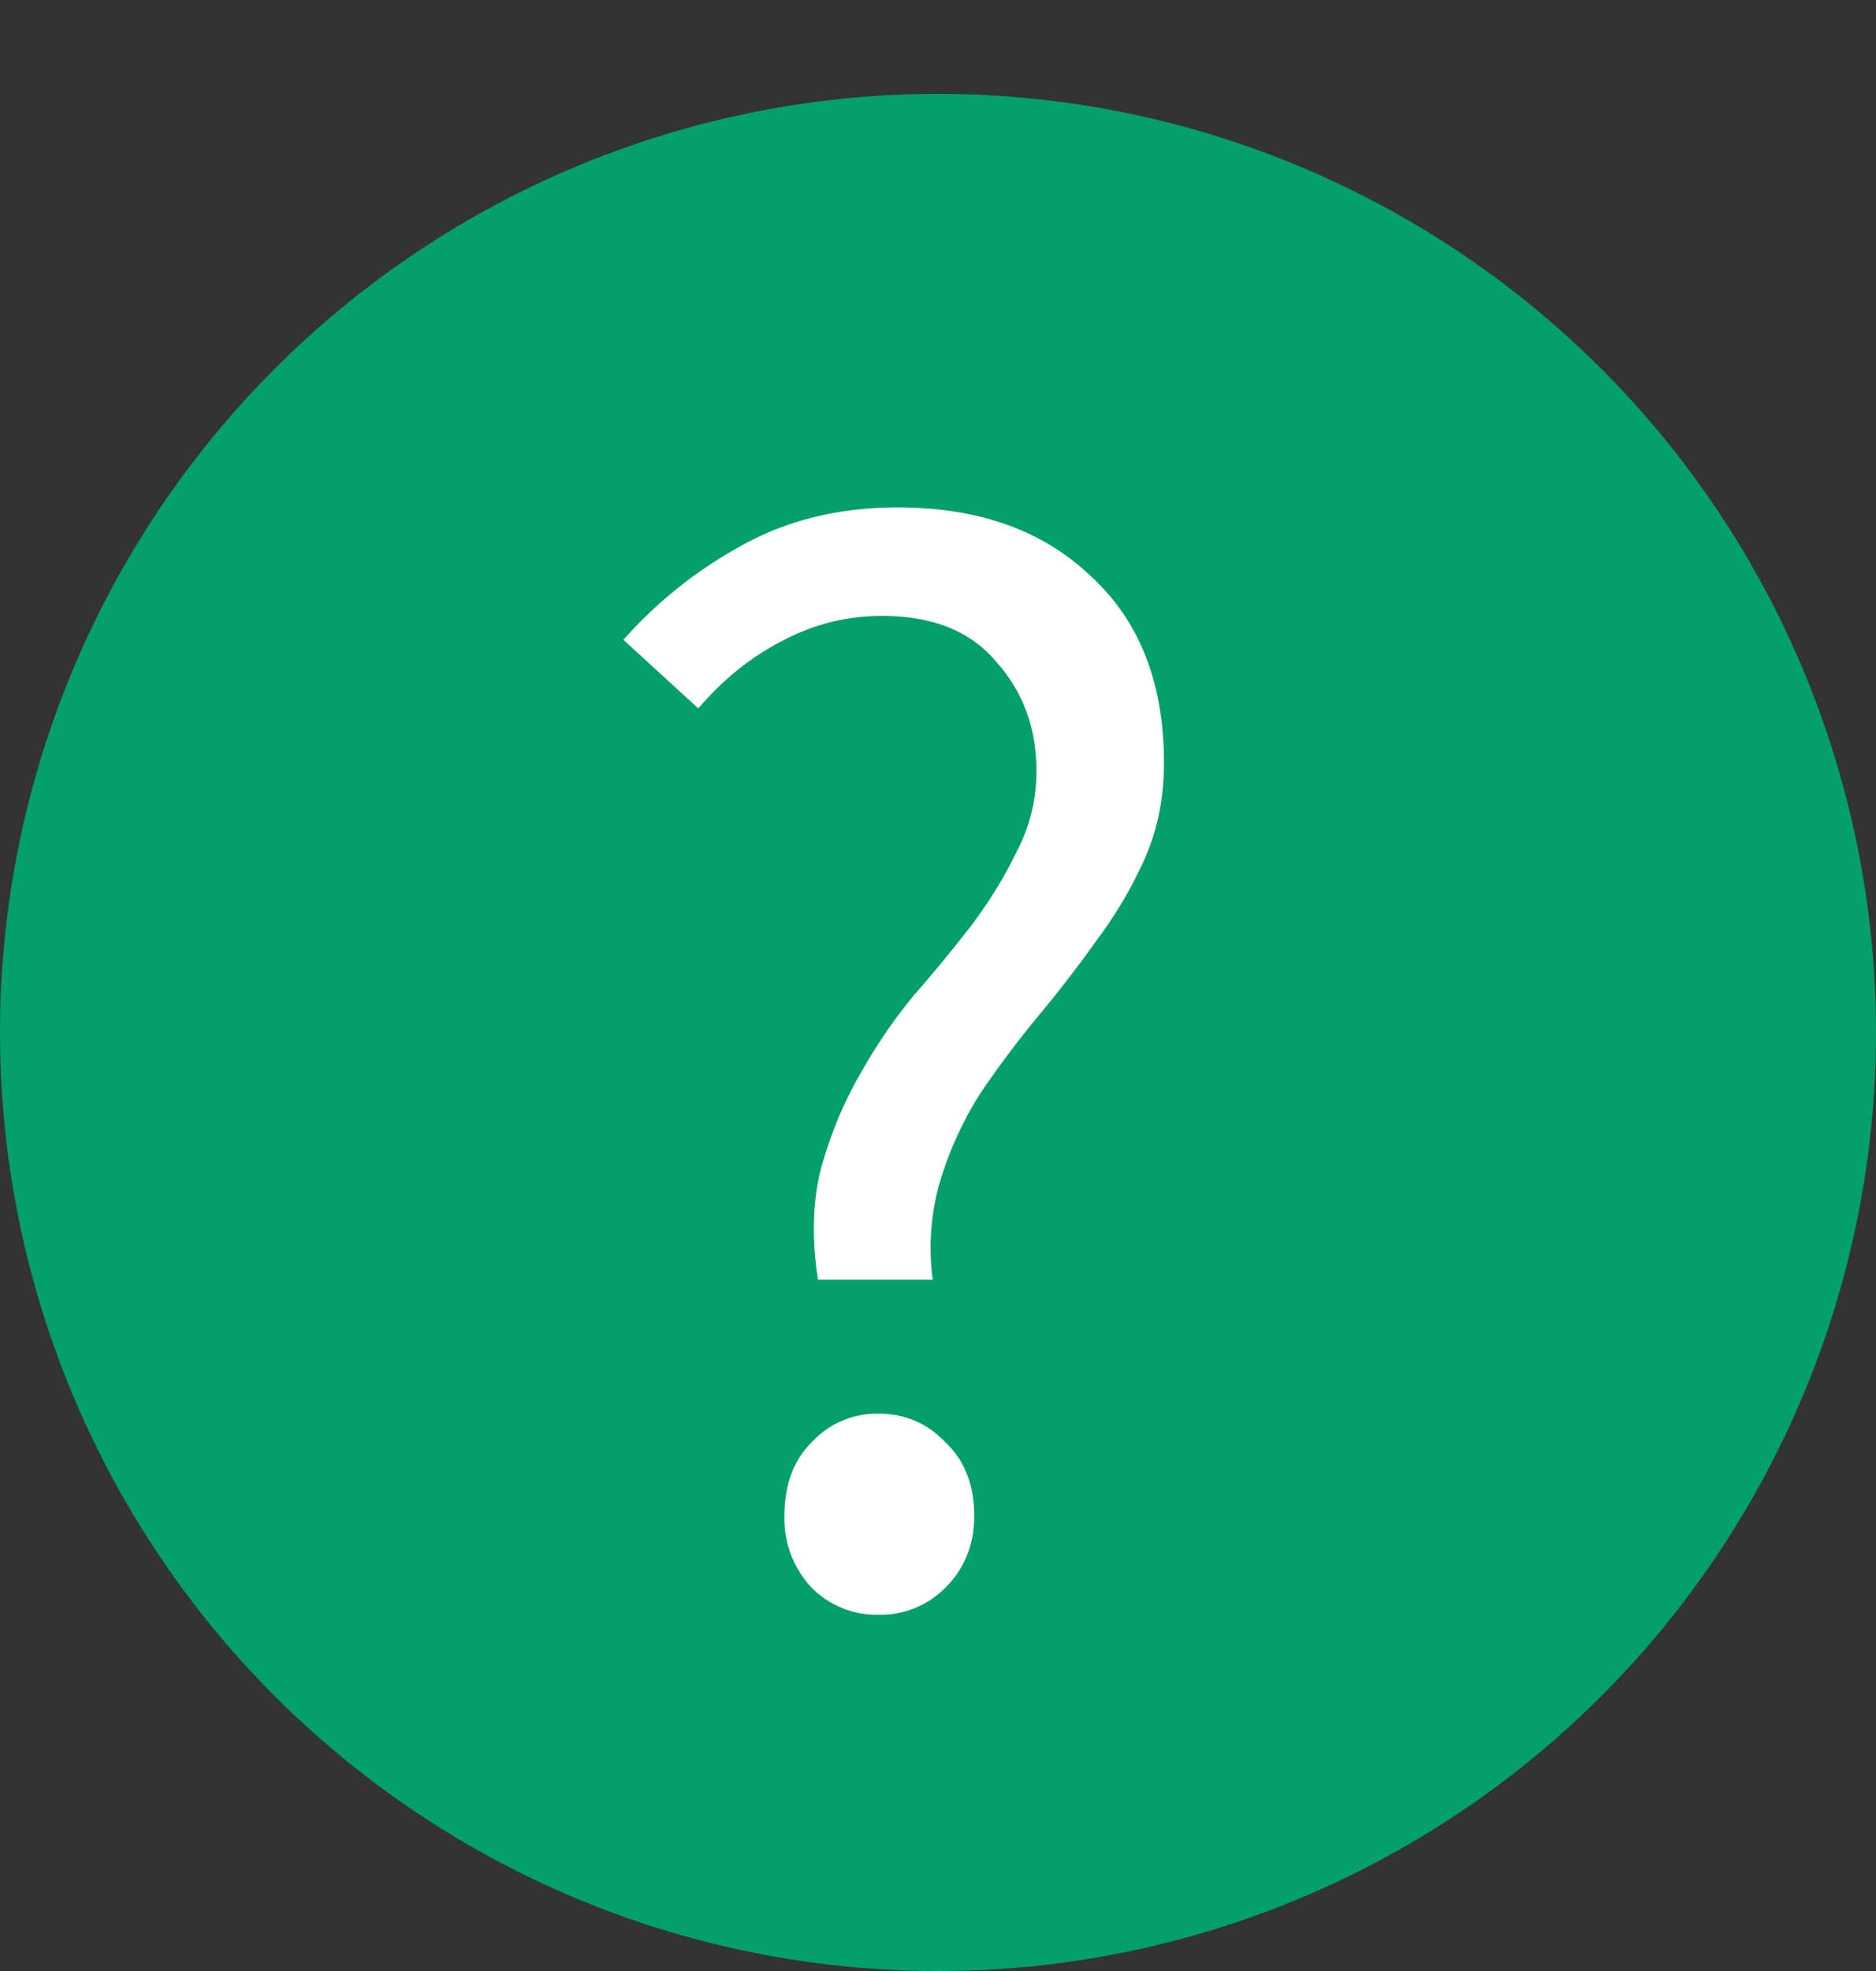 <svg width="20" height="21" fill="none" xmlns="http://www.w3.org/2000/svg"><rect width="100%" height="100%" fill="#333333" stroke="none"/><circle cx="10" cy="11" r="10" fill="#03A06C"/><path d="M8.72 13.634c-.068-.442-.057-.839.034-1.19.102-.363.238-.691.408-.986.17-.306.363-.59.578-.85.227-.26.436-.516.629-.765.193-.26.351-.521.476-.782a1.81 1.81 0 00.204-.85c0-.453-.142-.839-.425-1.156-.272-.329-.68-.493-1.224-.493-.374 0-.731.09-1.071.272-.329.17-.623.408-.884.714l-.799-.731a4.678 4.678 0 011.258-1.003c.487-.272 1.043-.408 1.666-.408.861 0 1.547.244 2.057.731.521.476.782 1.139.782 1.989 0 .374-.068.714-.204 1.02a4.46 4.46 0 01-.51.867c-.193.272-.402.544-.629.816-.215.26-.42.533-.612.816-.181.283-.323.59-.425.918a2.54 2.54 0 00-.085 1.071H8.72zm.646 3.57a.97.97 0 01-.714-.289 1.07 1.07 0 01-.289-.765c0-.329.096-.59.289-.782a.943.943 0 01.714-.306c.283 0 .521.102.714.306.204.193.306.453.306.782 0 .306-.102.561-.306.765a.97.97 0 01-.714.289z" fill="#fff"/></svg>